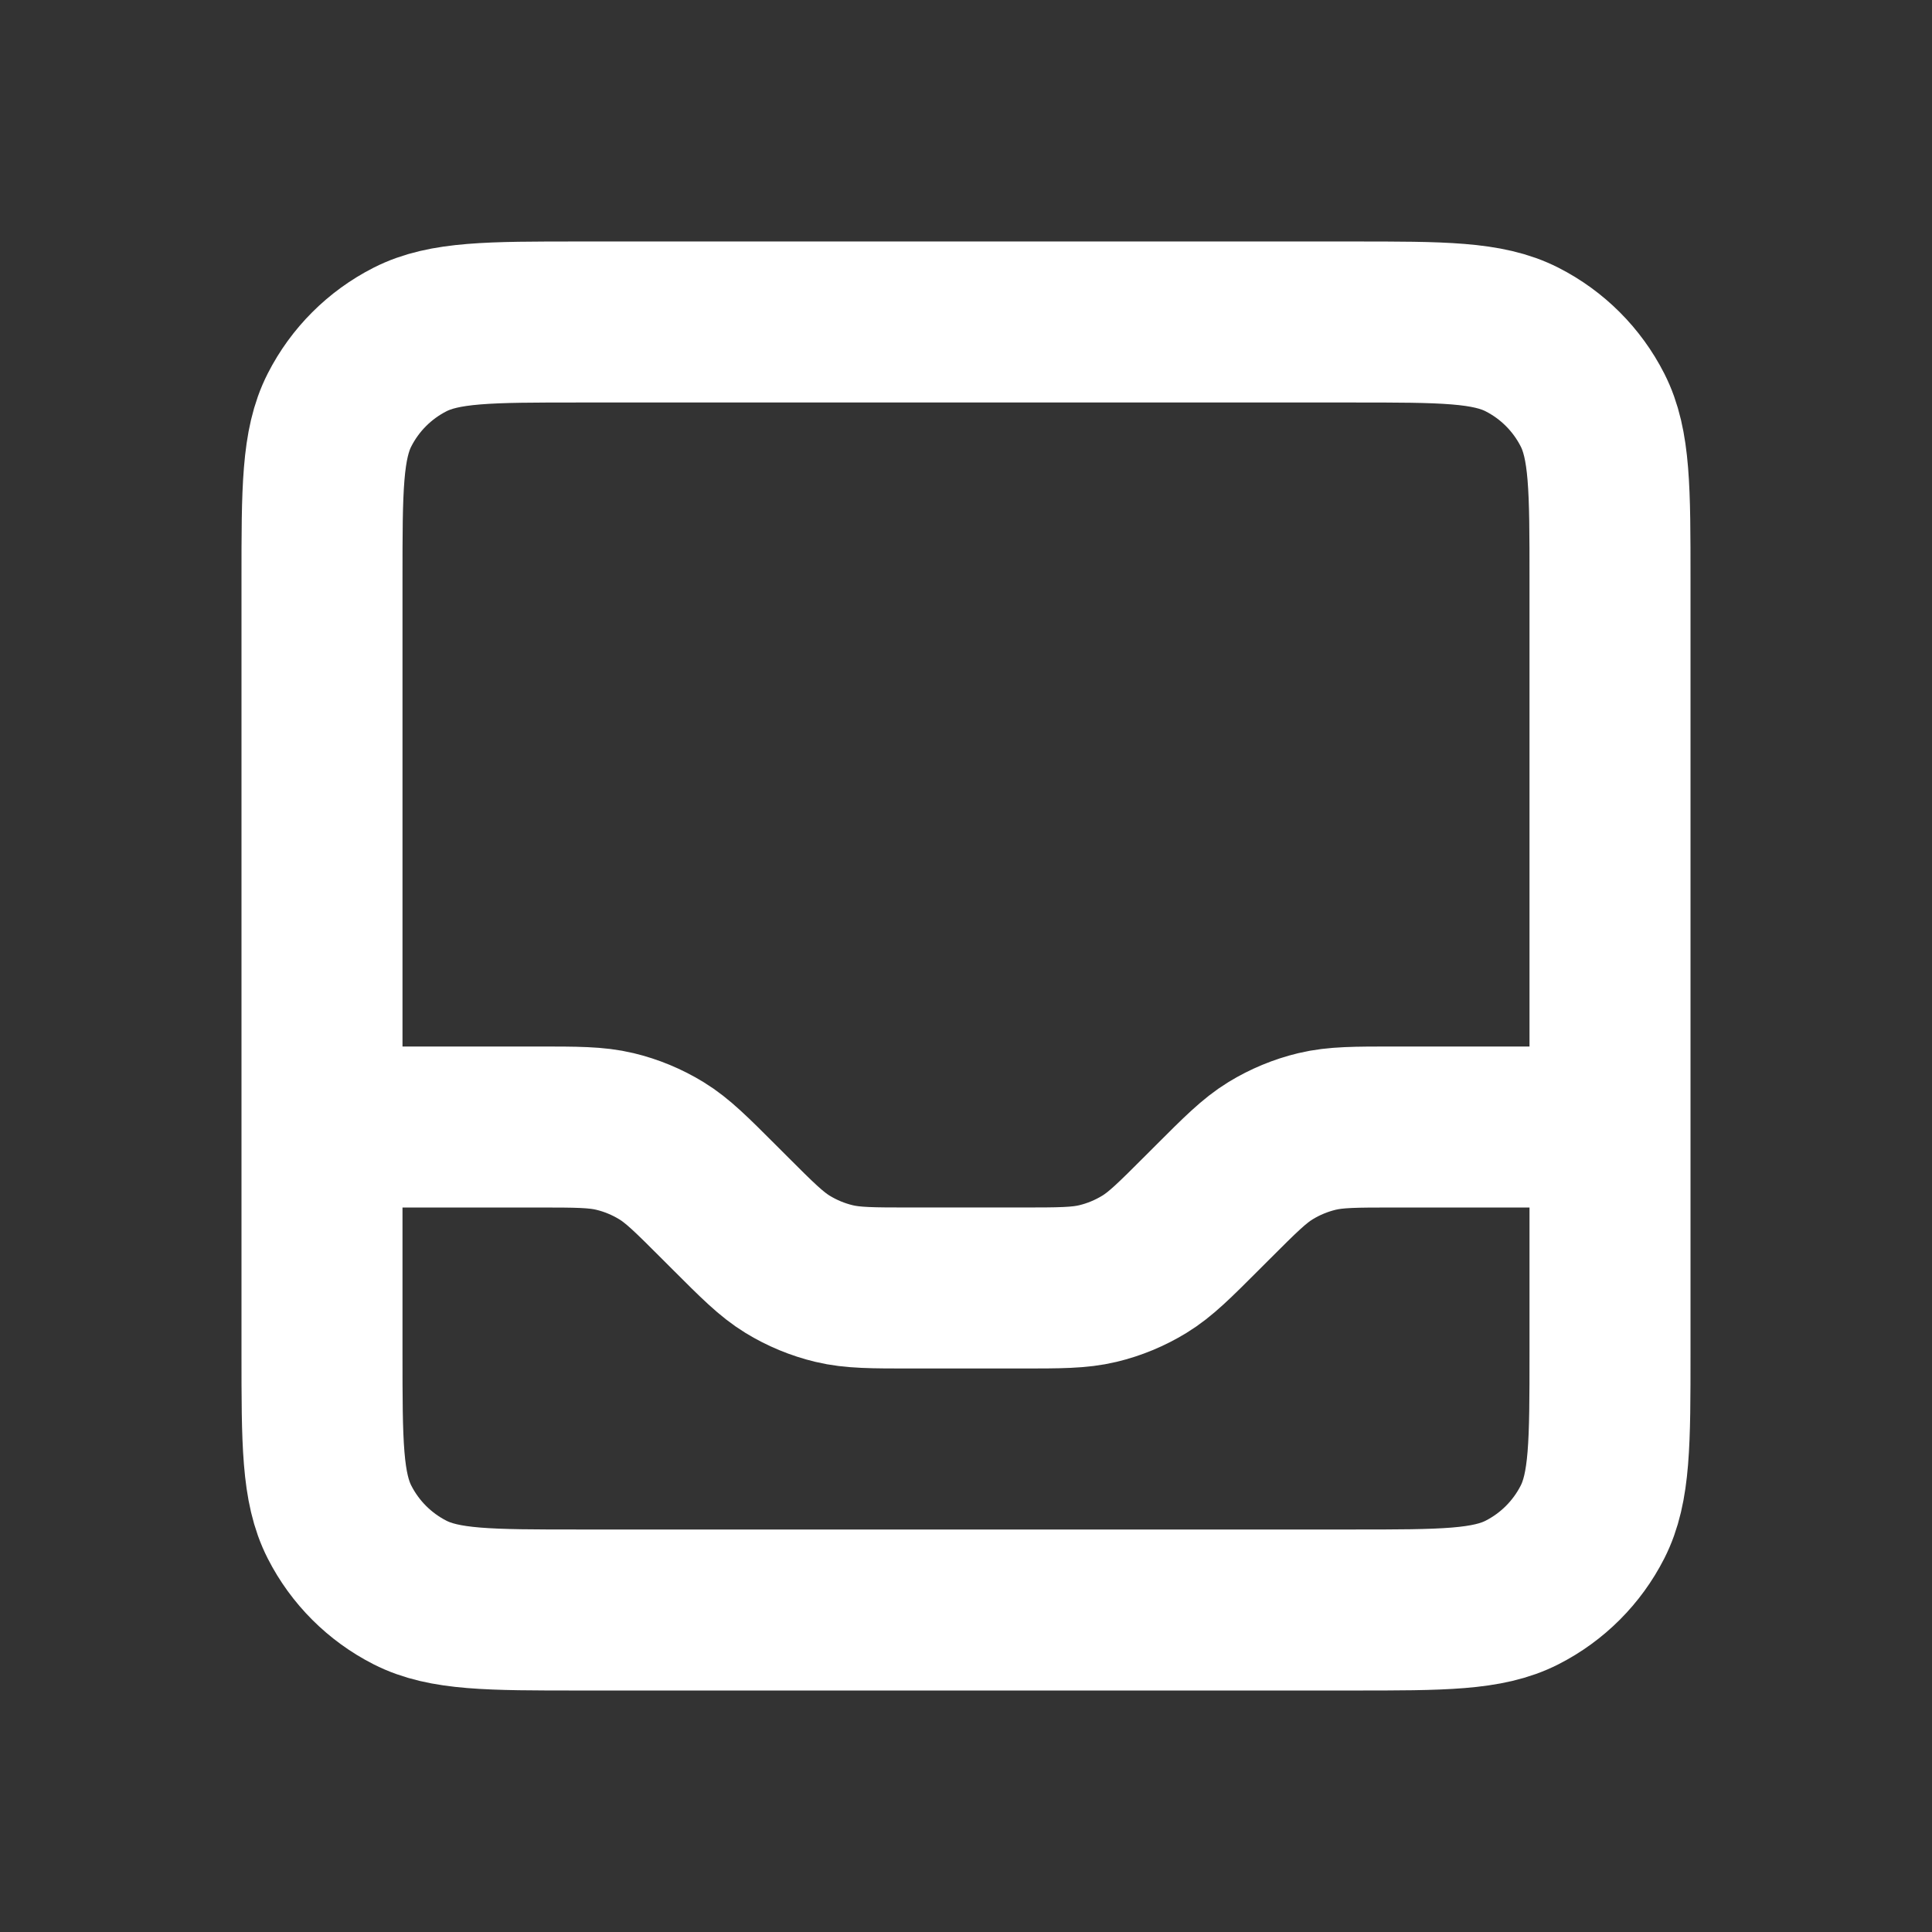 <?xml version="1.0" encoding="UTF-8"?>
<svg id="Layer_1" xmlns="http://www.w3.org/2000/svg" version="1.1" viewBox="0 0 800 800">
  <rect x="0" y="0" width="800" height="800" fill="#333333" stroke="none"/>
  <!-- Generator: Adobe Illustrator 29.6.1, SVG Export Plug-In . SVG Version: 2.1.1 Build 9)  -->
  <defs>
    <style>
      .st0 {
        fill: none;
        stroke: #fff;
        stroke-linecap: round;
        stroke-linejoin: round;
        stroke-width: 66.67px;
      }
    </style>
  </defs>
  <path class="st0" d="M133.33,466.67h89.15c16.31,0,24.46,0,32.13,1.84,6.8,1.63,13.31,4.33,19.27,7.98,6.73,4.12,12.49,9.89,24.02,21.42l4.18,4.18c11.53,11.53,17.3,17.3,24.02,21.42,5.96,3.65,12.47,6.35,19.27,7.98,7.67,1.84,15.83,1.84,32.13,1.84h44.97c16.31,0,24.46,0,32.13-1.84,6.8-1.63,13.3-4.33,19.27-7.98,6.73-4.12,12.49-9.89,24.02-21.42l4.18-4.18c11.53-11.53,17.3-17.3,24.02-21.42,5.97-3.65,12.47-6.35,19.27-7.98,7.67-1.84,15.83-1.84,32.13-1.84h89.15M240,133.33h320c37.34,0,56.01,0,70.27,7.27,12.54,6.39,22.74,16.59,29.13,29.13,7.27,14.26,7.27,32.93,7.27,70.27v320c0,37.34,0,56.01-7.27,70.27-6.39,12.54-16.59,22.74-29.13,29.13-14.26,7.27-32.93,7.27-70.27,7.27H240c-37.34,0-56.01,0-70.27-7.27-12.54-6.39-22.74-16.59-29.13-29.13-7.27-14.26-7.27-32.93-7.27-70.27V240c0-37.34,0-56.01,7.27-70.27,6.39-12.54,16.59-22.74,29.13-29.13,14.26-7.27,32.93-7.27,70.27-7.27Z"/>
</svg>